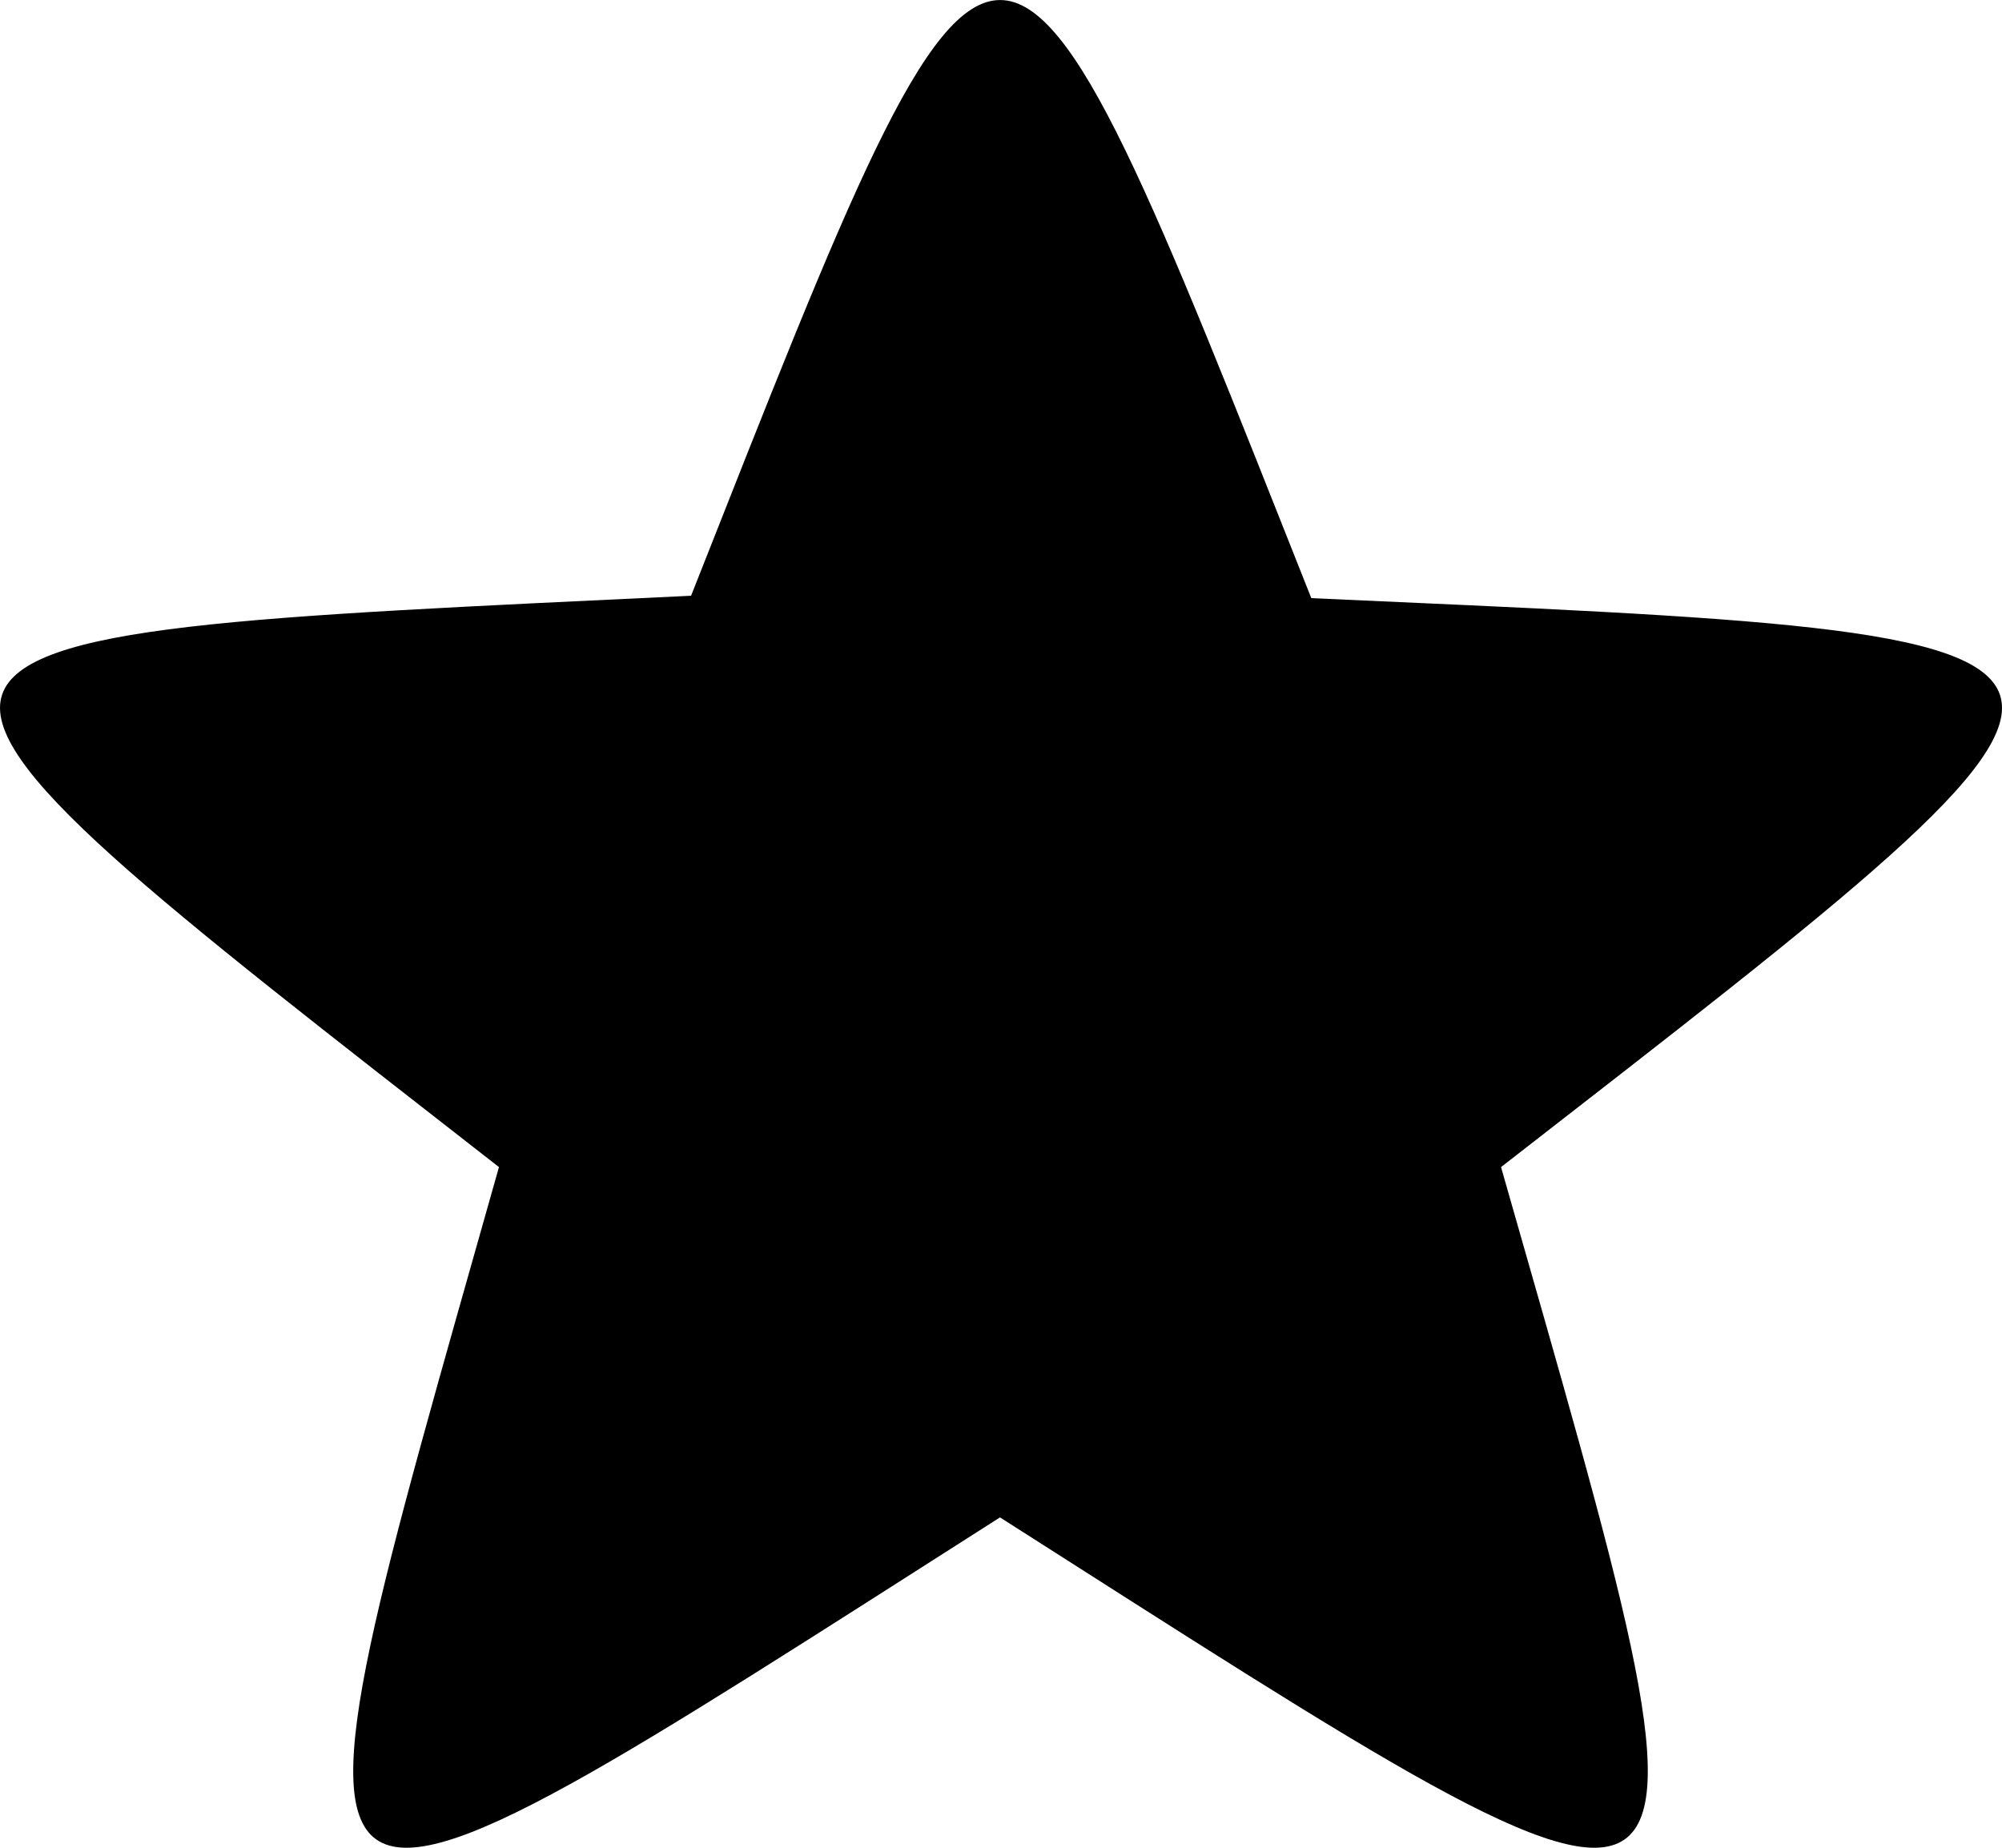 <?xml version="1.0" encoding="UTF-8"?>
<svg width="26px" height="24px" viewBox="0 0 26 24" version="1.1" xmlns="http://www.w3.org/2000/svg" xmlns:xlink="http://www.w3.org/1999/xlink">
    <!-- Generator: Sketch 52.4 (67378) - http://www.bohemiancoding.com/sketch -->
    <title>noun_Star_1993621_000000</title>
    <desc>Created with Sketch.</desc>
    <g id="Page-1" stroke="none" stroke-width="1" fill="none" fill-rule="evenodd">
        <g id="Edit-Profil-biete" transform="translate(-837, -1137)" fill="#000000">
            <g id="noun_Star_1993621_000000" transform="translate(837, 1137)">
                <path d="M17.03,7.769 C28.559,8.288 28.528,8.135 19.494,15.159 C22.621,26.123 22.81,25.97 12.987,19.709 C3.163,25.97 3.384,26.123 6.48,15.159 C-2.523,8.135 -2.554,8.288 8.975,7.738 C13.05,-2.584 12.923,-2.584 17.03,7.769 Z" id="Path"></path>
            </g>
        </g>
    </g>
</svg>